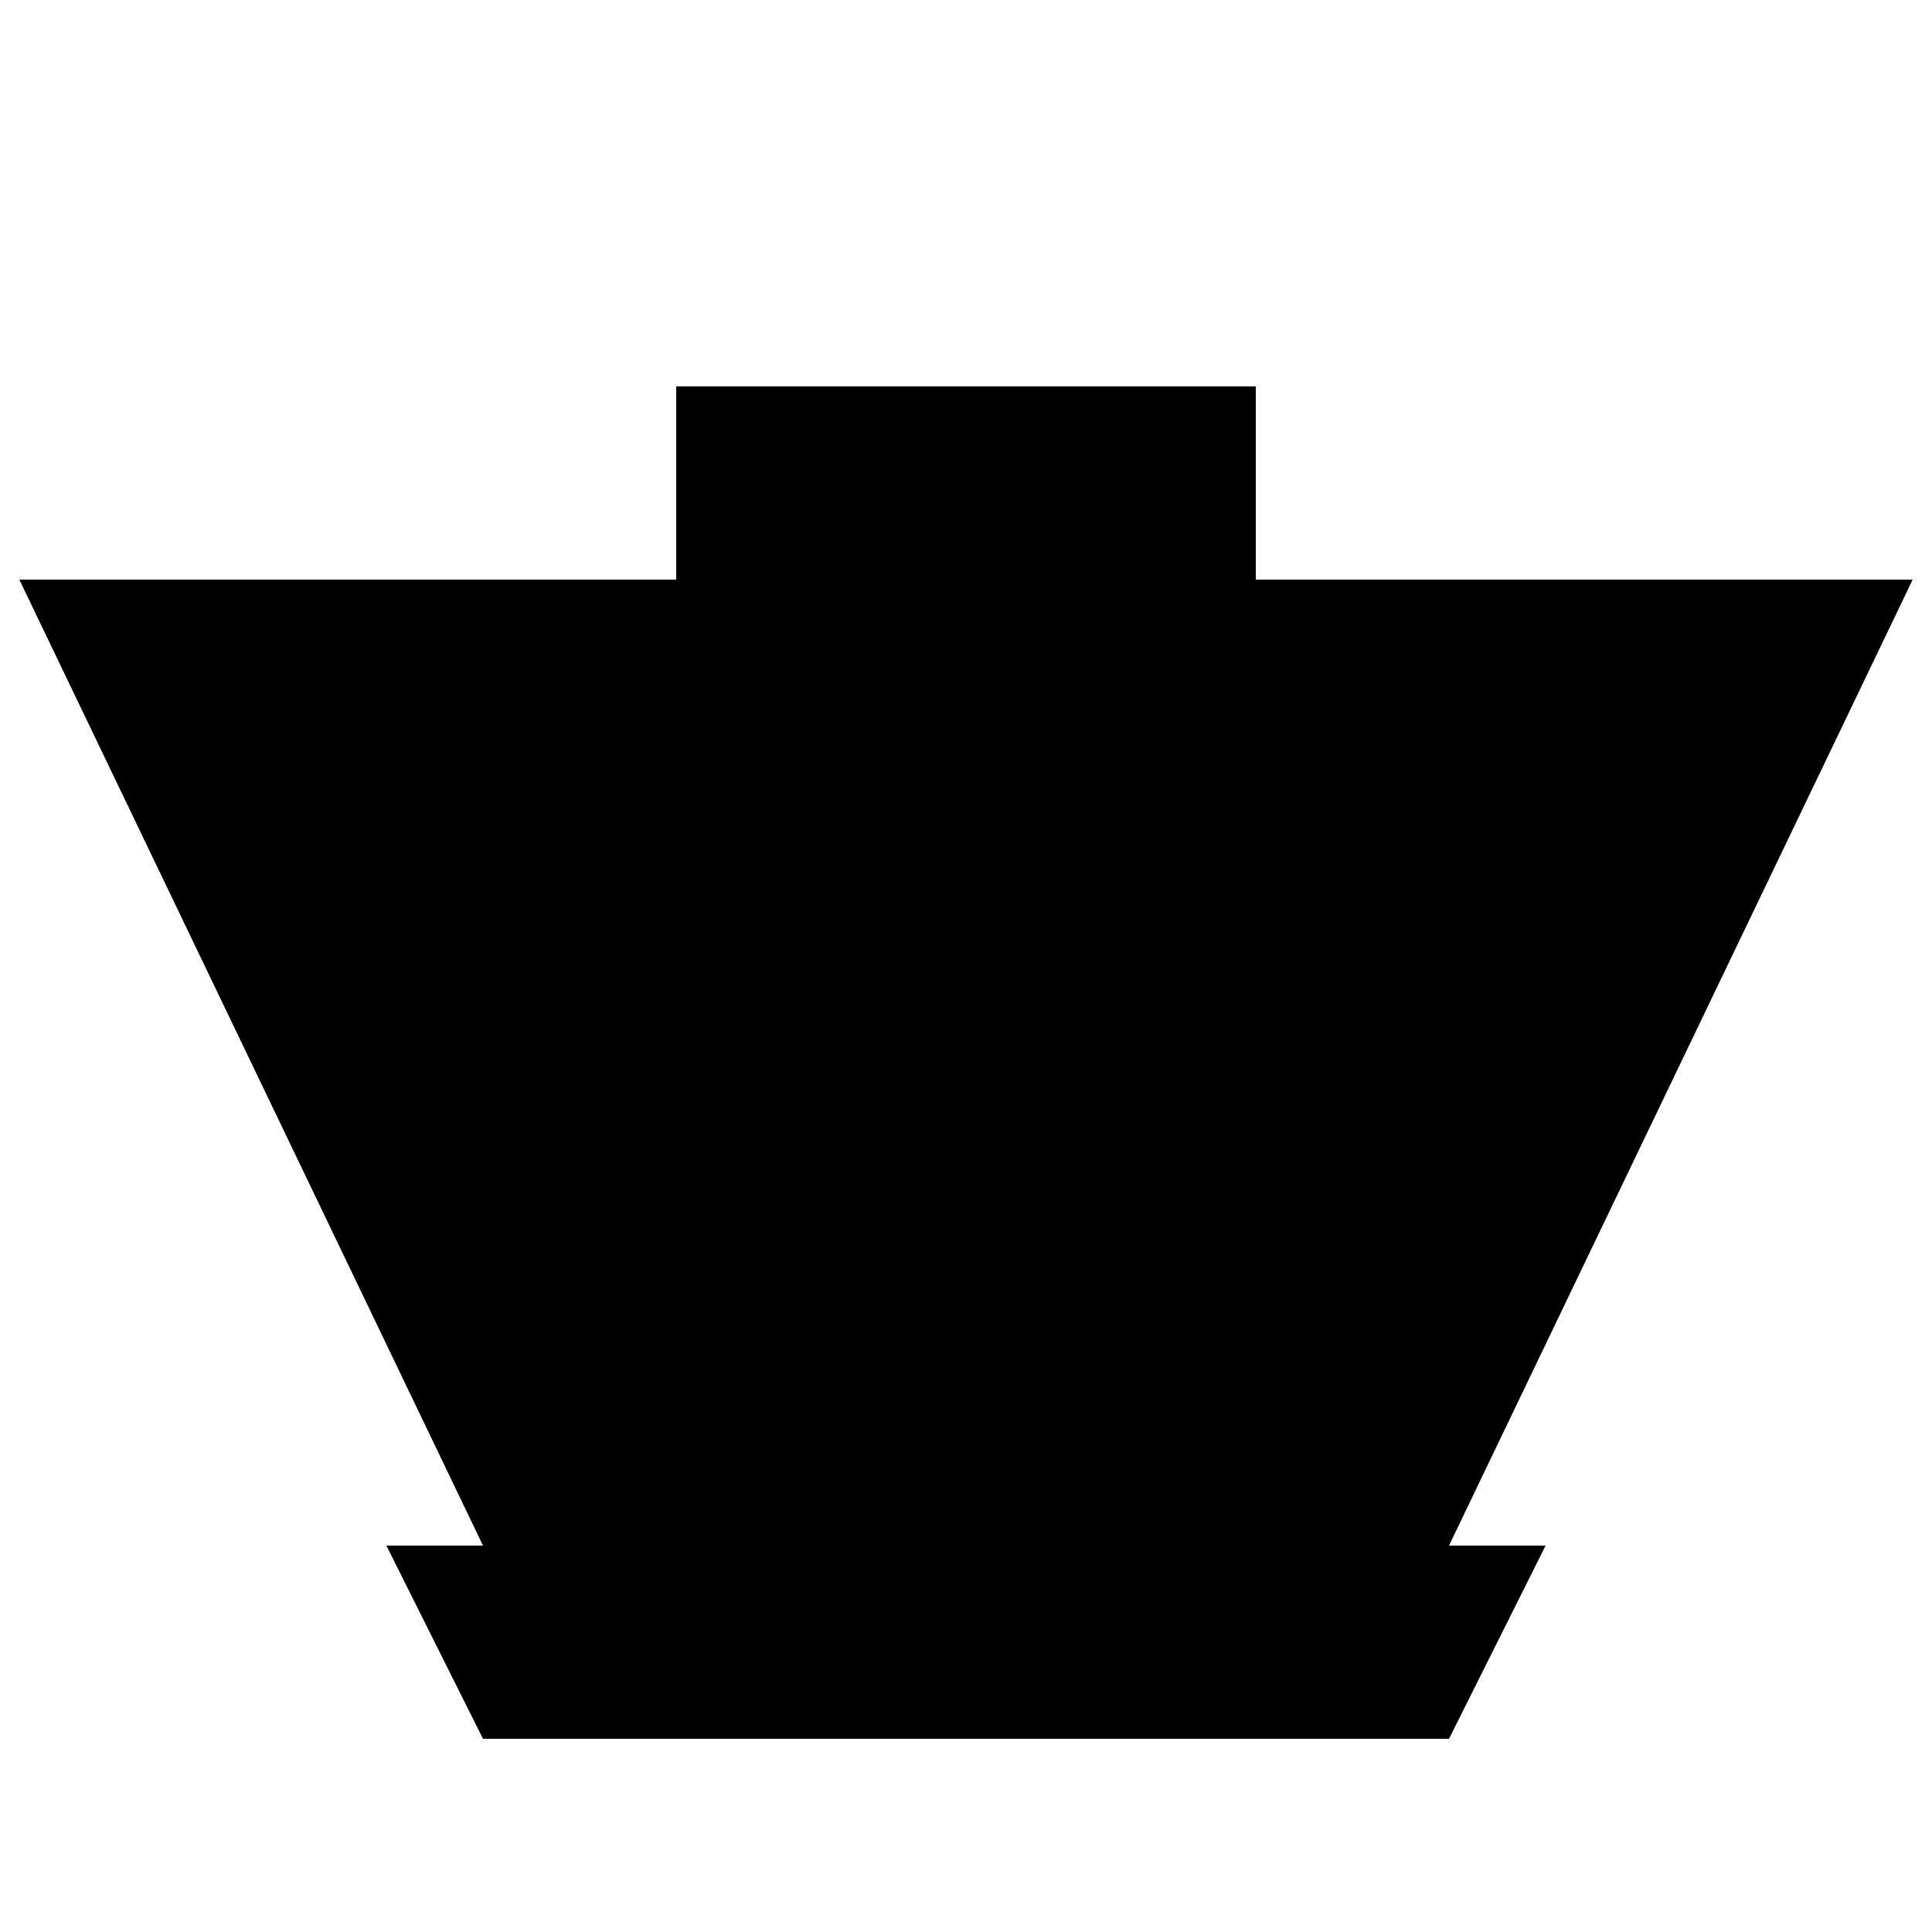 <?xml version="1.0" standalone="no"?>
<!--Created with Sketsa SVG Editor (http://www.kiyut.com)-->
<?xml-stylesheet type="text/css" href="..\vessels.css" ?>
<svg contentScriptType="text/ecmascript" width="100.0px" xmlns:xlink="http://www.w3.org/1999/xlink" baseProfile="full"
    zoomAndPan="magnify" contentStyleType="text/css" height="100.0px" preserveAspectRatio="xMidYMid meet" xmlns="http://www.w3.org/2000/svg"
    version="1.0">
    <polygon points="25.0,90.0 20.0,80.0 25.0,80.0 1.0,30.0 35.0,30.0 35.0,20.0 65.0,20.0 65.0,30.0 99.0,30.0 75.0,80.0 
        80.0,80.0 75.0,90.0"/>
    <line y2="30.0" x1="35" x2="65" y1="30"/>
    <line y2="80.0" x1="25" x2="75" y1="80.0"/>
</svg>
